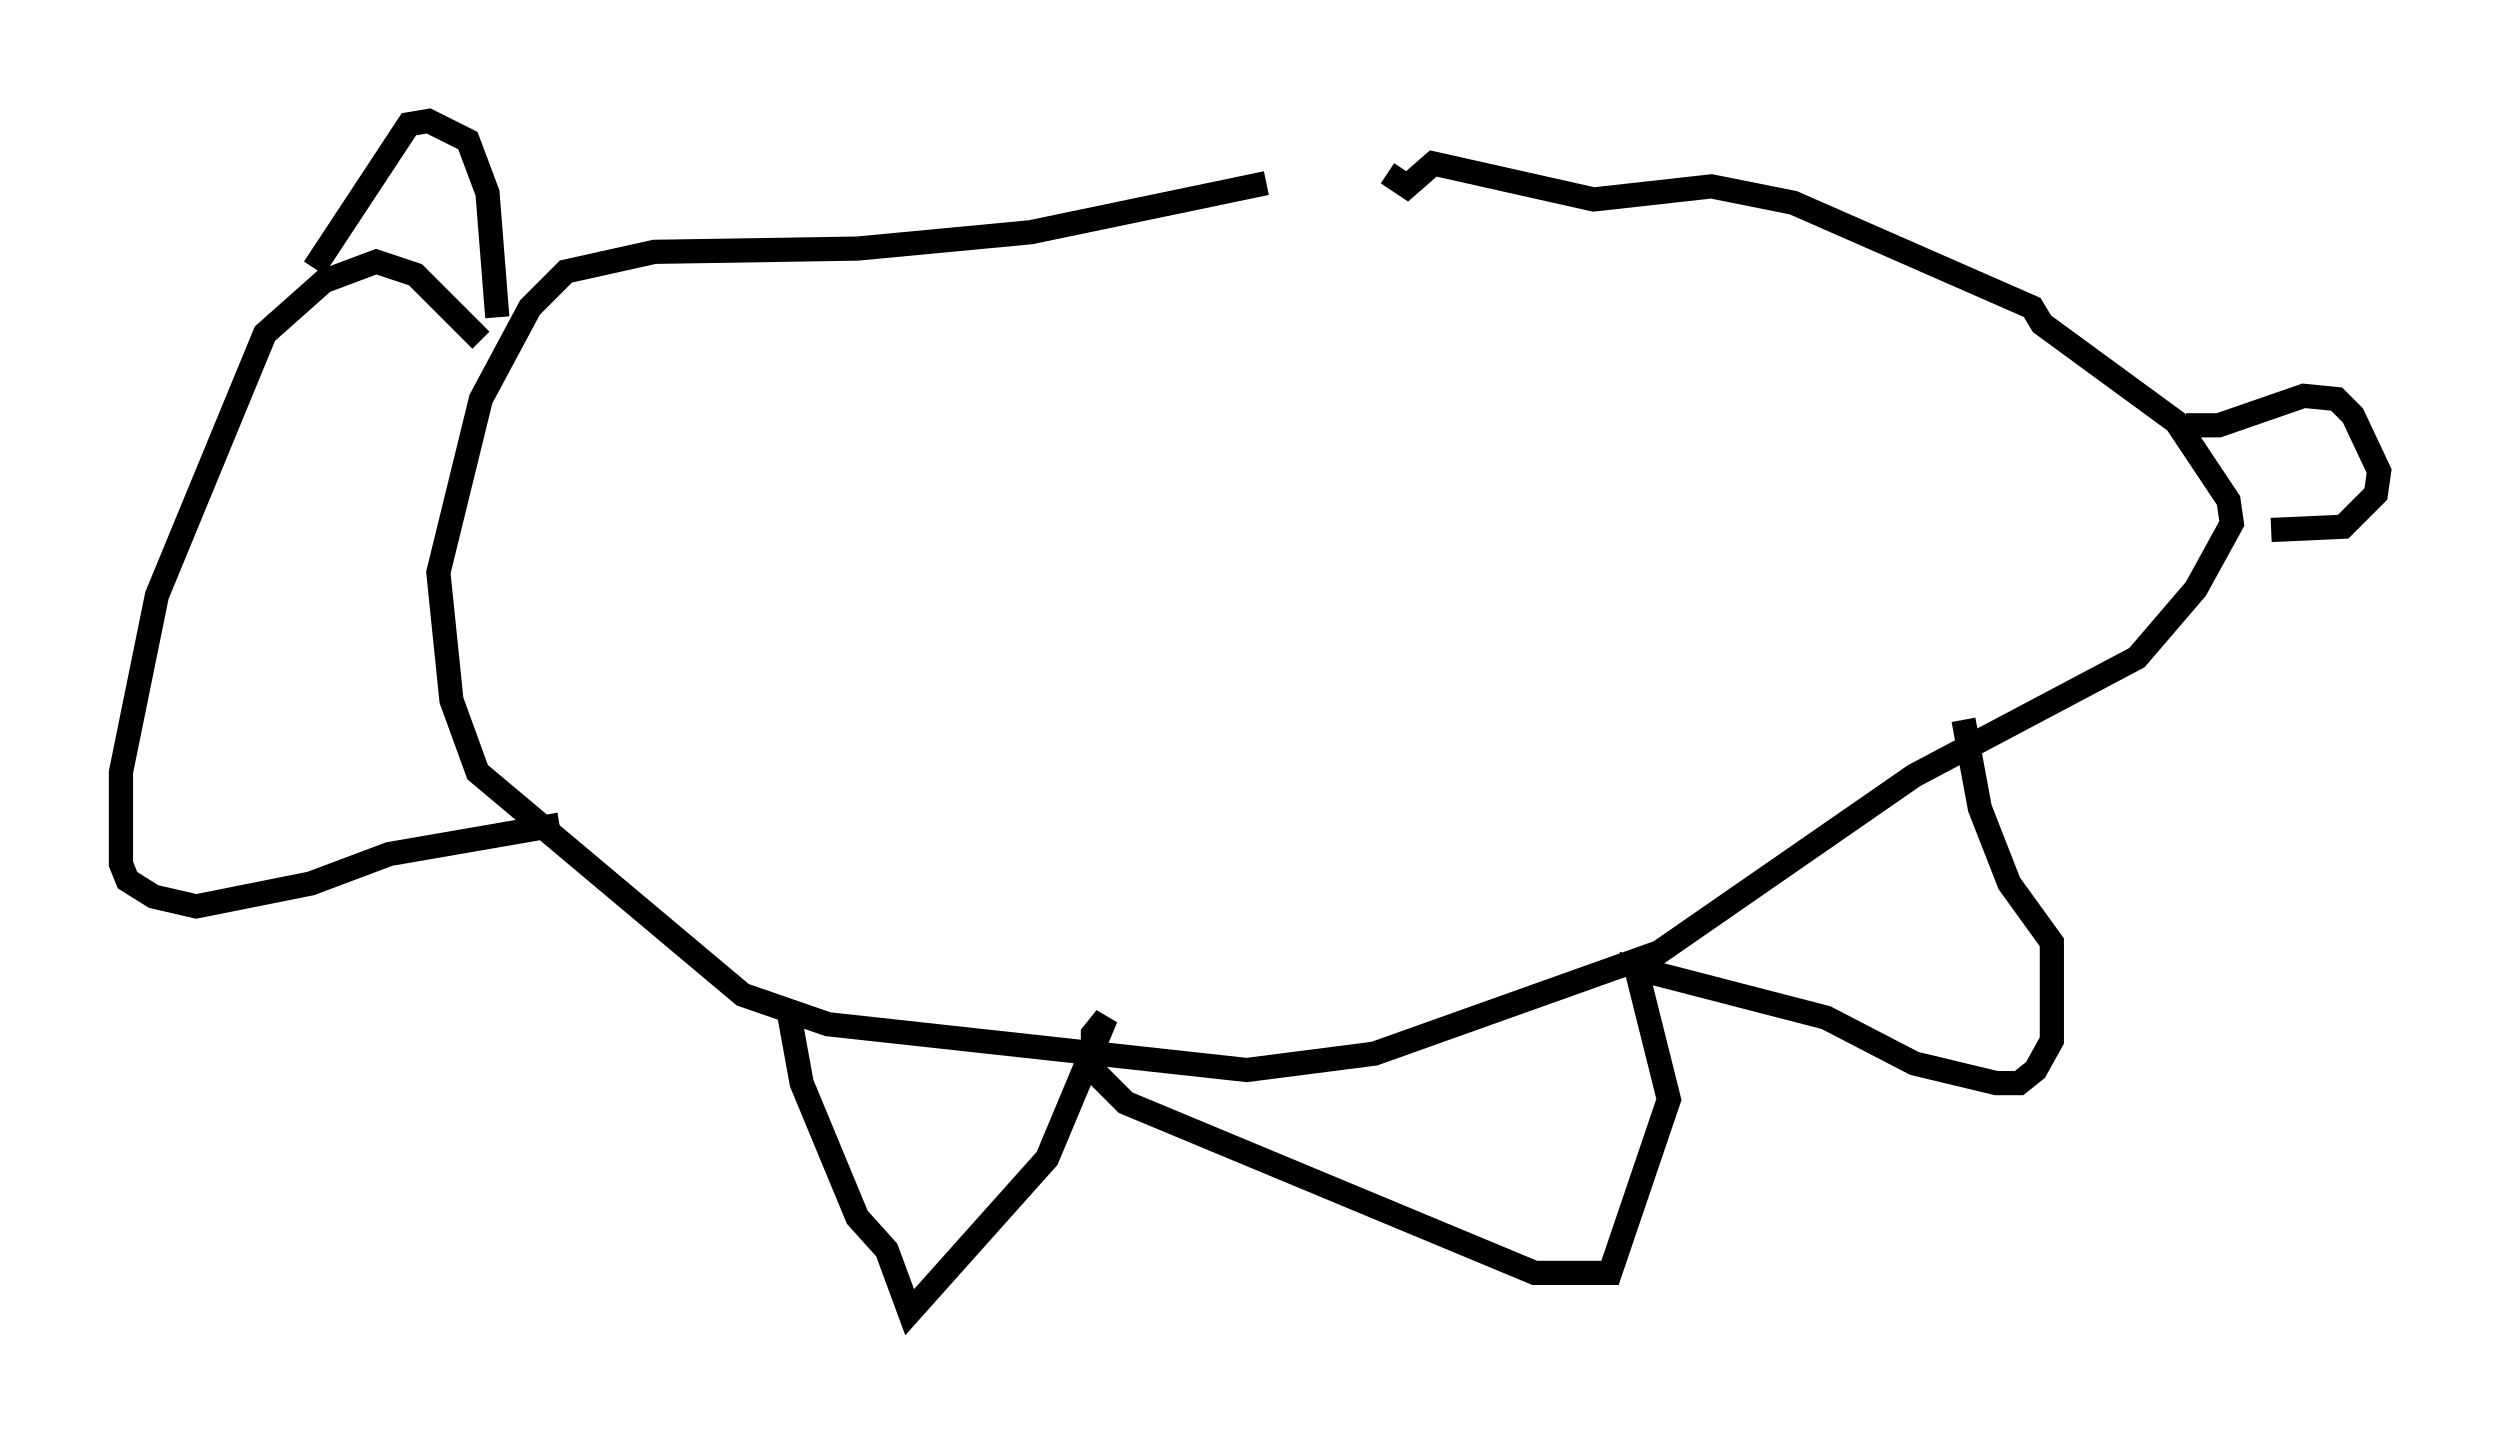 <?xml version="1.0" encoding="utf-8" ?>
<svg baseProfile="full" height="59.255" version="1.1" width="103.368" xmlns="http://www.w3.org/2000/svg" xmlns:ev="http://www.w3.org/2001/xml-events" xmlns:xlink="http://www.w3.org/1999/xlink"><defs /><rect fill="white" height="59.255" width="103.368" x="0" y="0" /><path d="M57.368, 7.165 m-5.007, 0.406 l-9.743, 2.03 -7.172, 0.677 l-8.39, 0.135 -3.654, 0.812 l-1.488, 1.488 -2.03, 3.789 l-1.759, 7.172 0.541, 5.277 l1.083, 2.977 10.961, 9.202 l3.518, 1.218 17.321, 1.894 l5.277, -0.677 11.773, -4.195 l10.555, -7.307 9.202, -4.871 l2.436, -2.842 1.488, -2.706 l-0.135, -0.947 -2.165, -3.248 l-5.548, -4.059 -0.406, -0.677 l-9.878, -4.33 -3.383, -0.677 l-4.871, 0.541 -6.631, -1.488 l-1.083, 0.947 -0.812, -0.541 m-37.483, 6.901 l-2.706, -2.706 -1.624, -0.541 l-2.165, 0.812 -2.436, 2.165 l-4.465, 10.825 -1.488, 7.307 l0.0, 3.789 0.271, 0.677 l1.083, 0.677 1.759, 0.406 l4.736, -0.947 3.248, -1.218 l7.036, -1.218 m-10.149, -23.004 l3.924, -5.954 0.812, -0.135 l1.624, 0.812 0.812, 2.165 l0.406, 5.142 m12.043, 28.687 l0.541, 2.977 2.3, 5.548 l1.218, 1.353 0.947, 2.571 l5.683, -6.36 2.436, -5.819 l-0.541, 0.677 0.0, 1.488 l1.353, 1.353 16.915, 7.036 l3.112, 0.0 2.436, -7.172 l-1.353, -5.413 7.848, 2.03 l3.654, 1.894 3.383, 0.812 l0.947, 0.0 0.677, -0.541 l0.677, -1.218 0.0, -4.059 l-1.759, -2.436 -1.218, -3.112 l-0.677, -3.654 m9.202, -12.178 l1.353, 0.0 3.518, -1.218 l1.353, 0.135 0.677, 0.677 l1.083, 2.3 -0.135, 0.947 l-1.353, 1.353 -2.977, 0.135 " fill="none" stroke="black" stroke-width="1" /></svg>